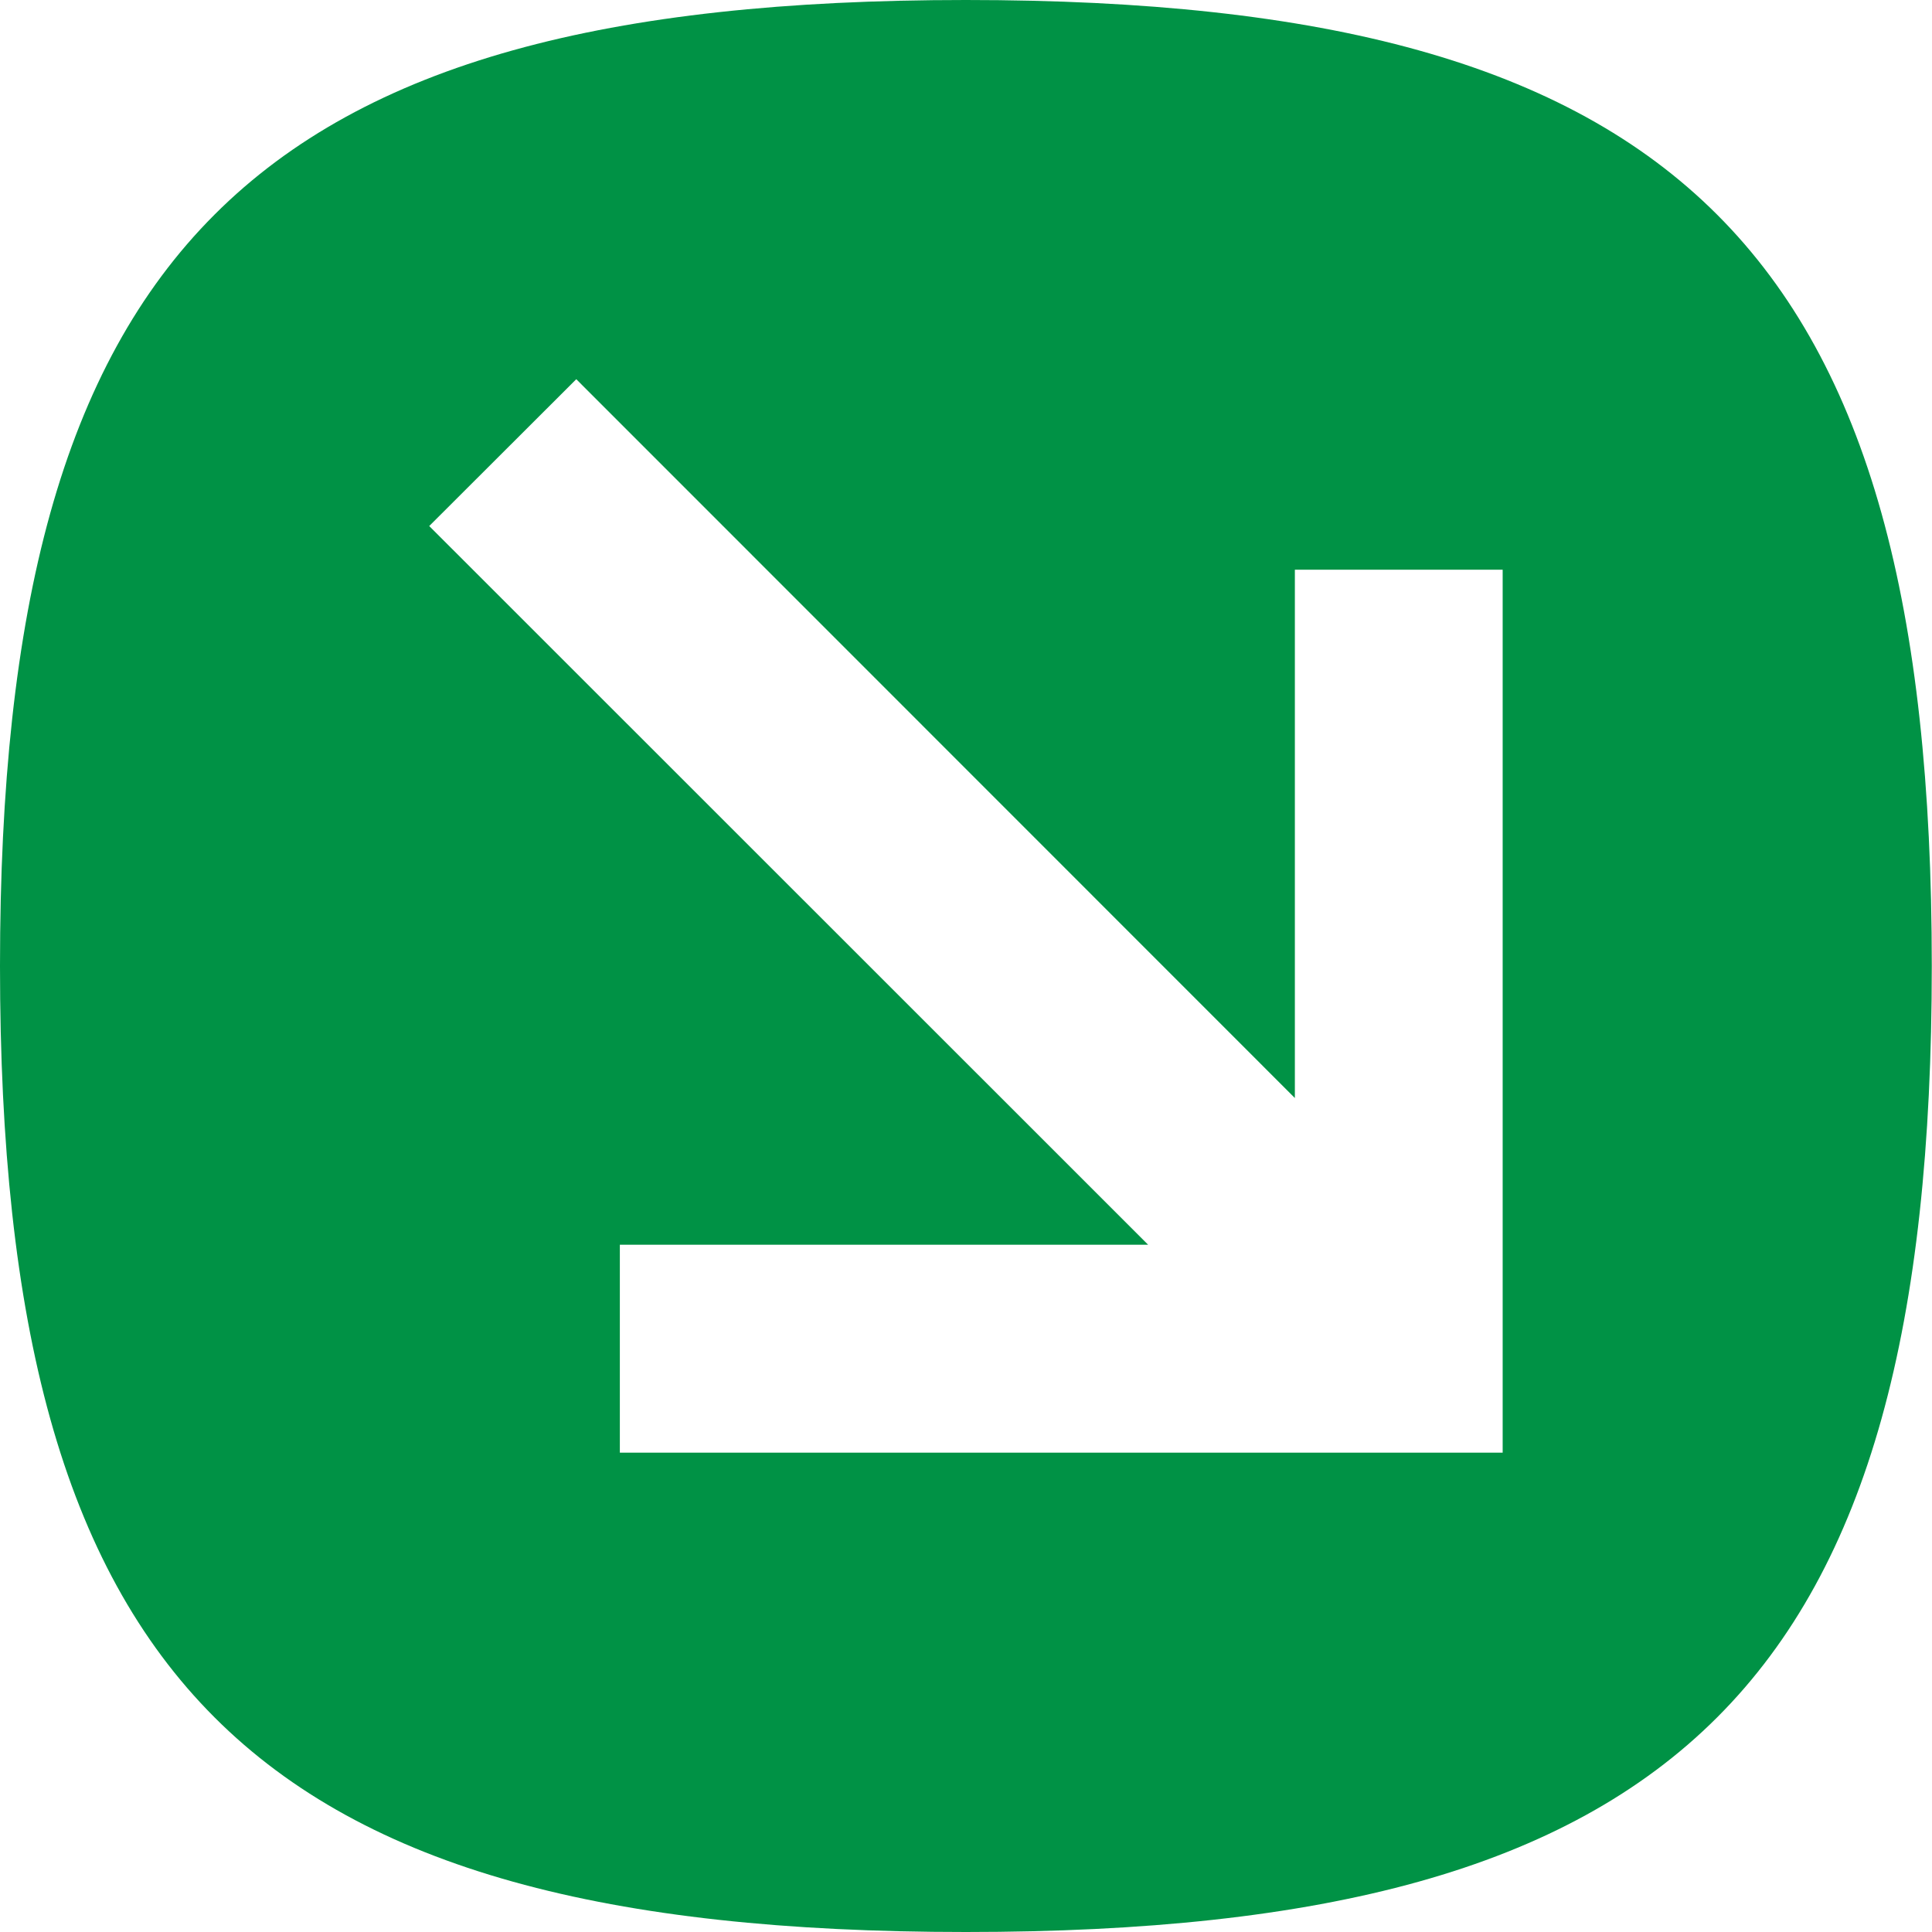 <?xml version="1.0" encoding="utf-8"?>
<!-- Generator: Adobe Illustrator 15.0.2, SVG Export Plug-In  -->
<!DOCTYPE svg PUBLIC "-//W3C//DTD SVG 1.1//EN" "http://www.w3.org/Graphics/SVG/1.1/DTD/svg11.dtd">
<svg version="1.1"
	 xmlns="http://www.w3.org/2000/svg" xmlns:xlink="http://www.w3.org/1999/xlink" xmlns:a="http://ns.adobe.com/AdobeSVGViewerExtensions/3.0/"
	 x="0px" y="0px" width="18px" height="18px" viewBox="0 0 18 18" overflow="visible" enable-background="new 0 0 18 18"
	 xml:space="preserve">
<defs>
</defs>
<path fill="#009245" d="M17.998,9c0-6.666-2.332-9-9-9S0,2.333,0,9c0,6.667,2.33,9,8.998,9S17.998,15.667,17.998,9z M14,13.534
	H5.775v-1.937h4.922L3.999,4.901l1.37-1.368l6.695,6.697V5.308H14v6.289v1.935V13.534z"/>
</svg>

